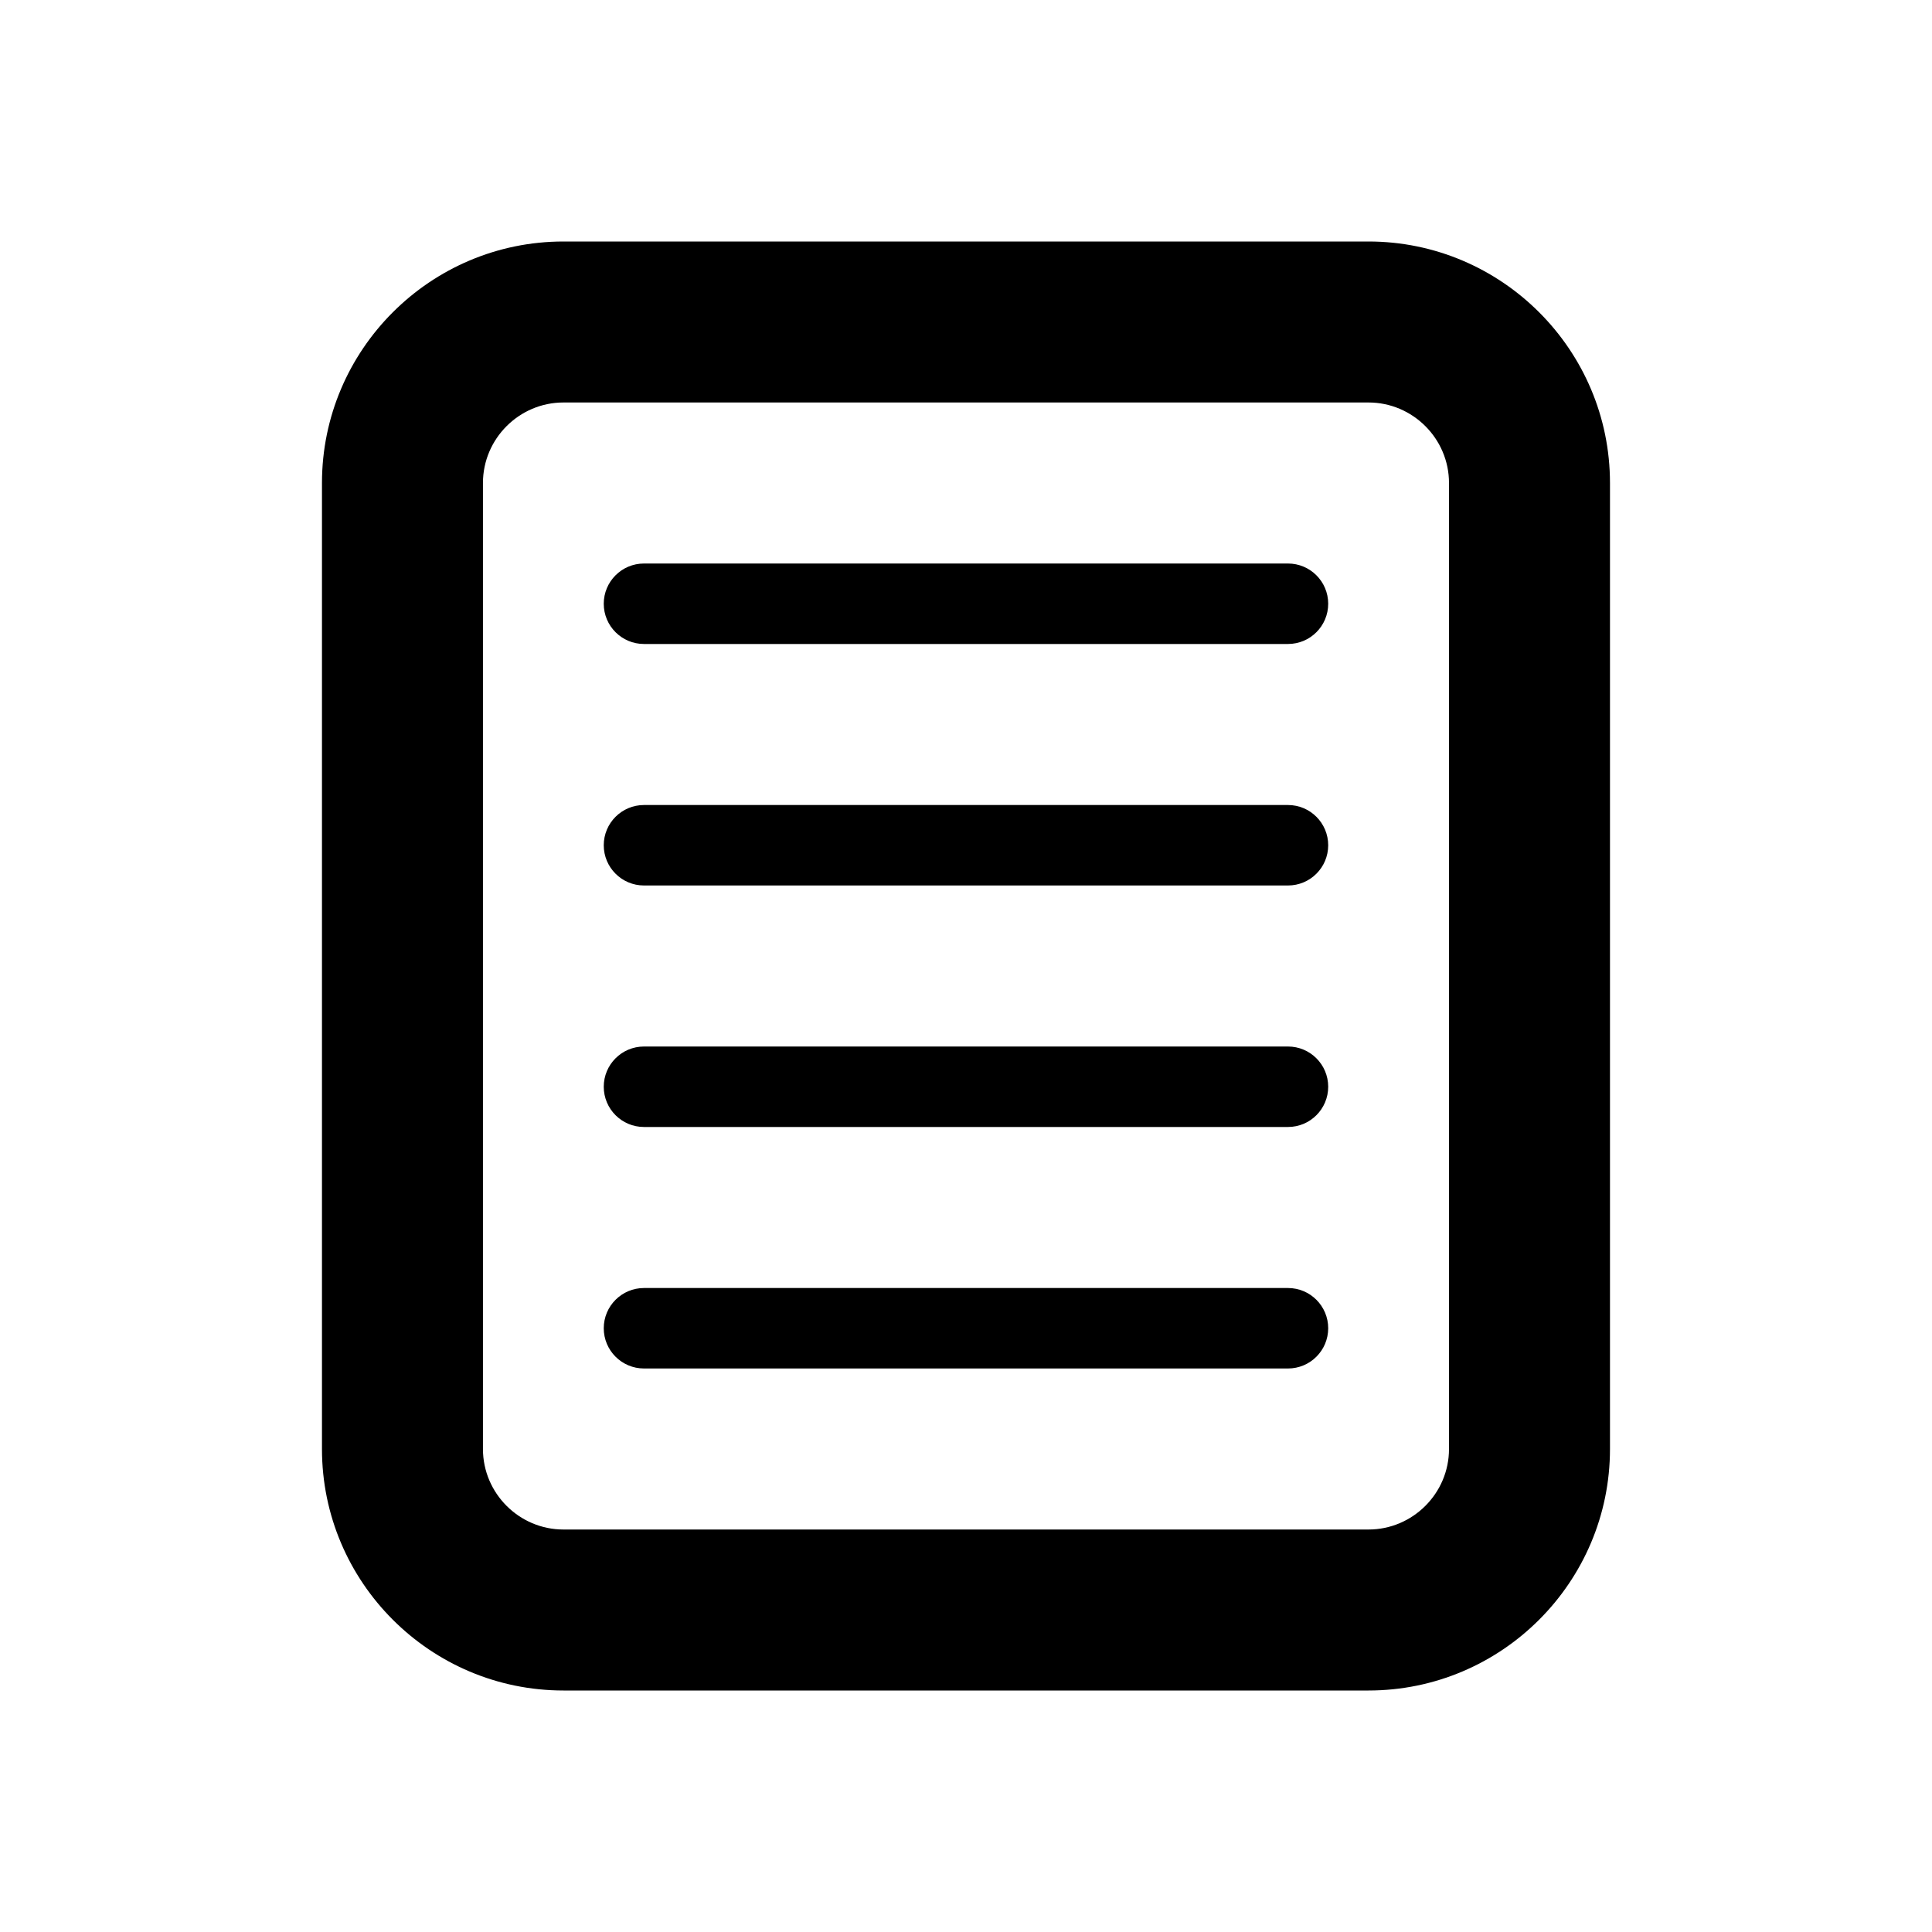 <?xml version="1.0"?><svg xmlns="http://www.w3.org/2000/svg" width="40" height="40" viewBox="0 0 40 40"><path d="m28.333 35h-16.667c-2.757 0-5-2.243-5-5v-20c0-2.757 2.243-5 5-5h16.667c2.757 0 5 2.243 5 5v20c0 2.757-2.243 5-5 5z m-16.667-26.667c-0.917-1.7763568394002505e-15-1.667 0.75-1.667 1.667v20c0 0.917 0.75 1.667 1.667 1.667h16.667c0.917 0 1.667-0.75 1.667-1.667v-20c0-0.917-0.75-1.667-1.667-1.667h-16.667z m15 10h-13.333c-0.46 0-0.833-0.373-0.833-0.833s0.373-0.833 0.833-0.833h13.333c0.46 0 0.833 0.373 0.833 0.833s-0.373 0.833-0.833 0.833z m0-5h-13.333c-0.46 0-0.833-0.373-0.833-0.833s0.373-0.833 0.833-0.833h13.333c0.46 0 0.833 0.373 0.833 0.833s-0.373 0.833-0.833 0.833z m0 10h-13.333c-0.46 0-0.833-0.373-0.833-0.833s0.373-0.833 0.833-0.833h13.333c0.46 0 0.833 0.373 0.833 0.833s-0.373 0.833-0.833 0.833z m0 5h-13.333c-0.46 0-0.833-0.373-0.833-0.833s0.373-0.833 0.833-0.833h13.333c0.46 0 0.833 0.373 0.833 0.833s-0.373 0.833-0.833 0.833z"></path></svg>